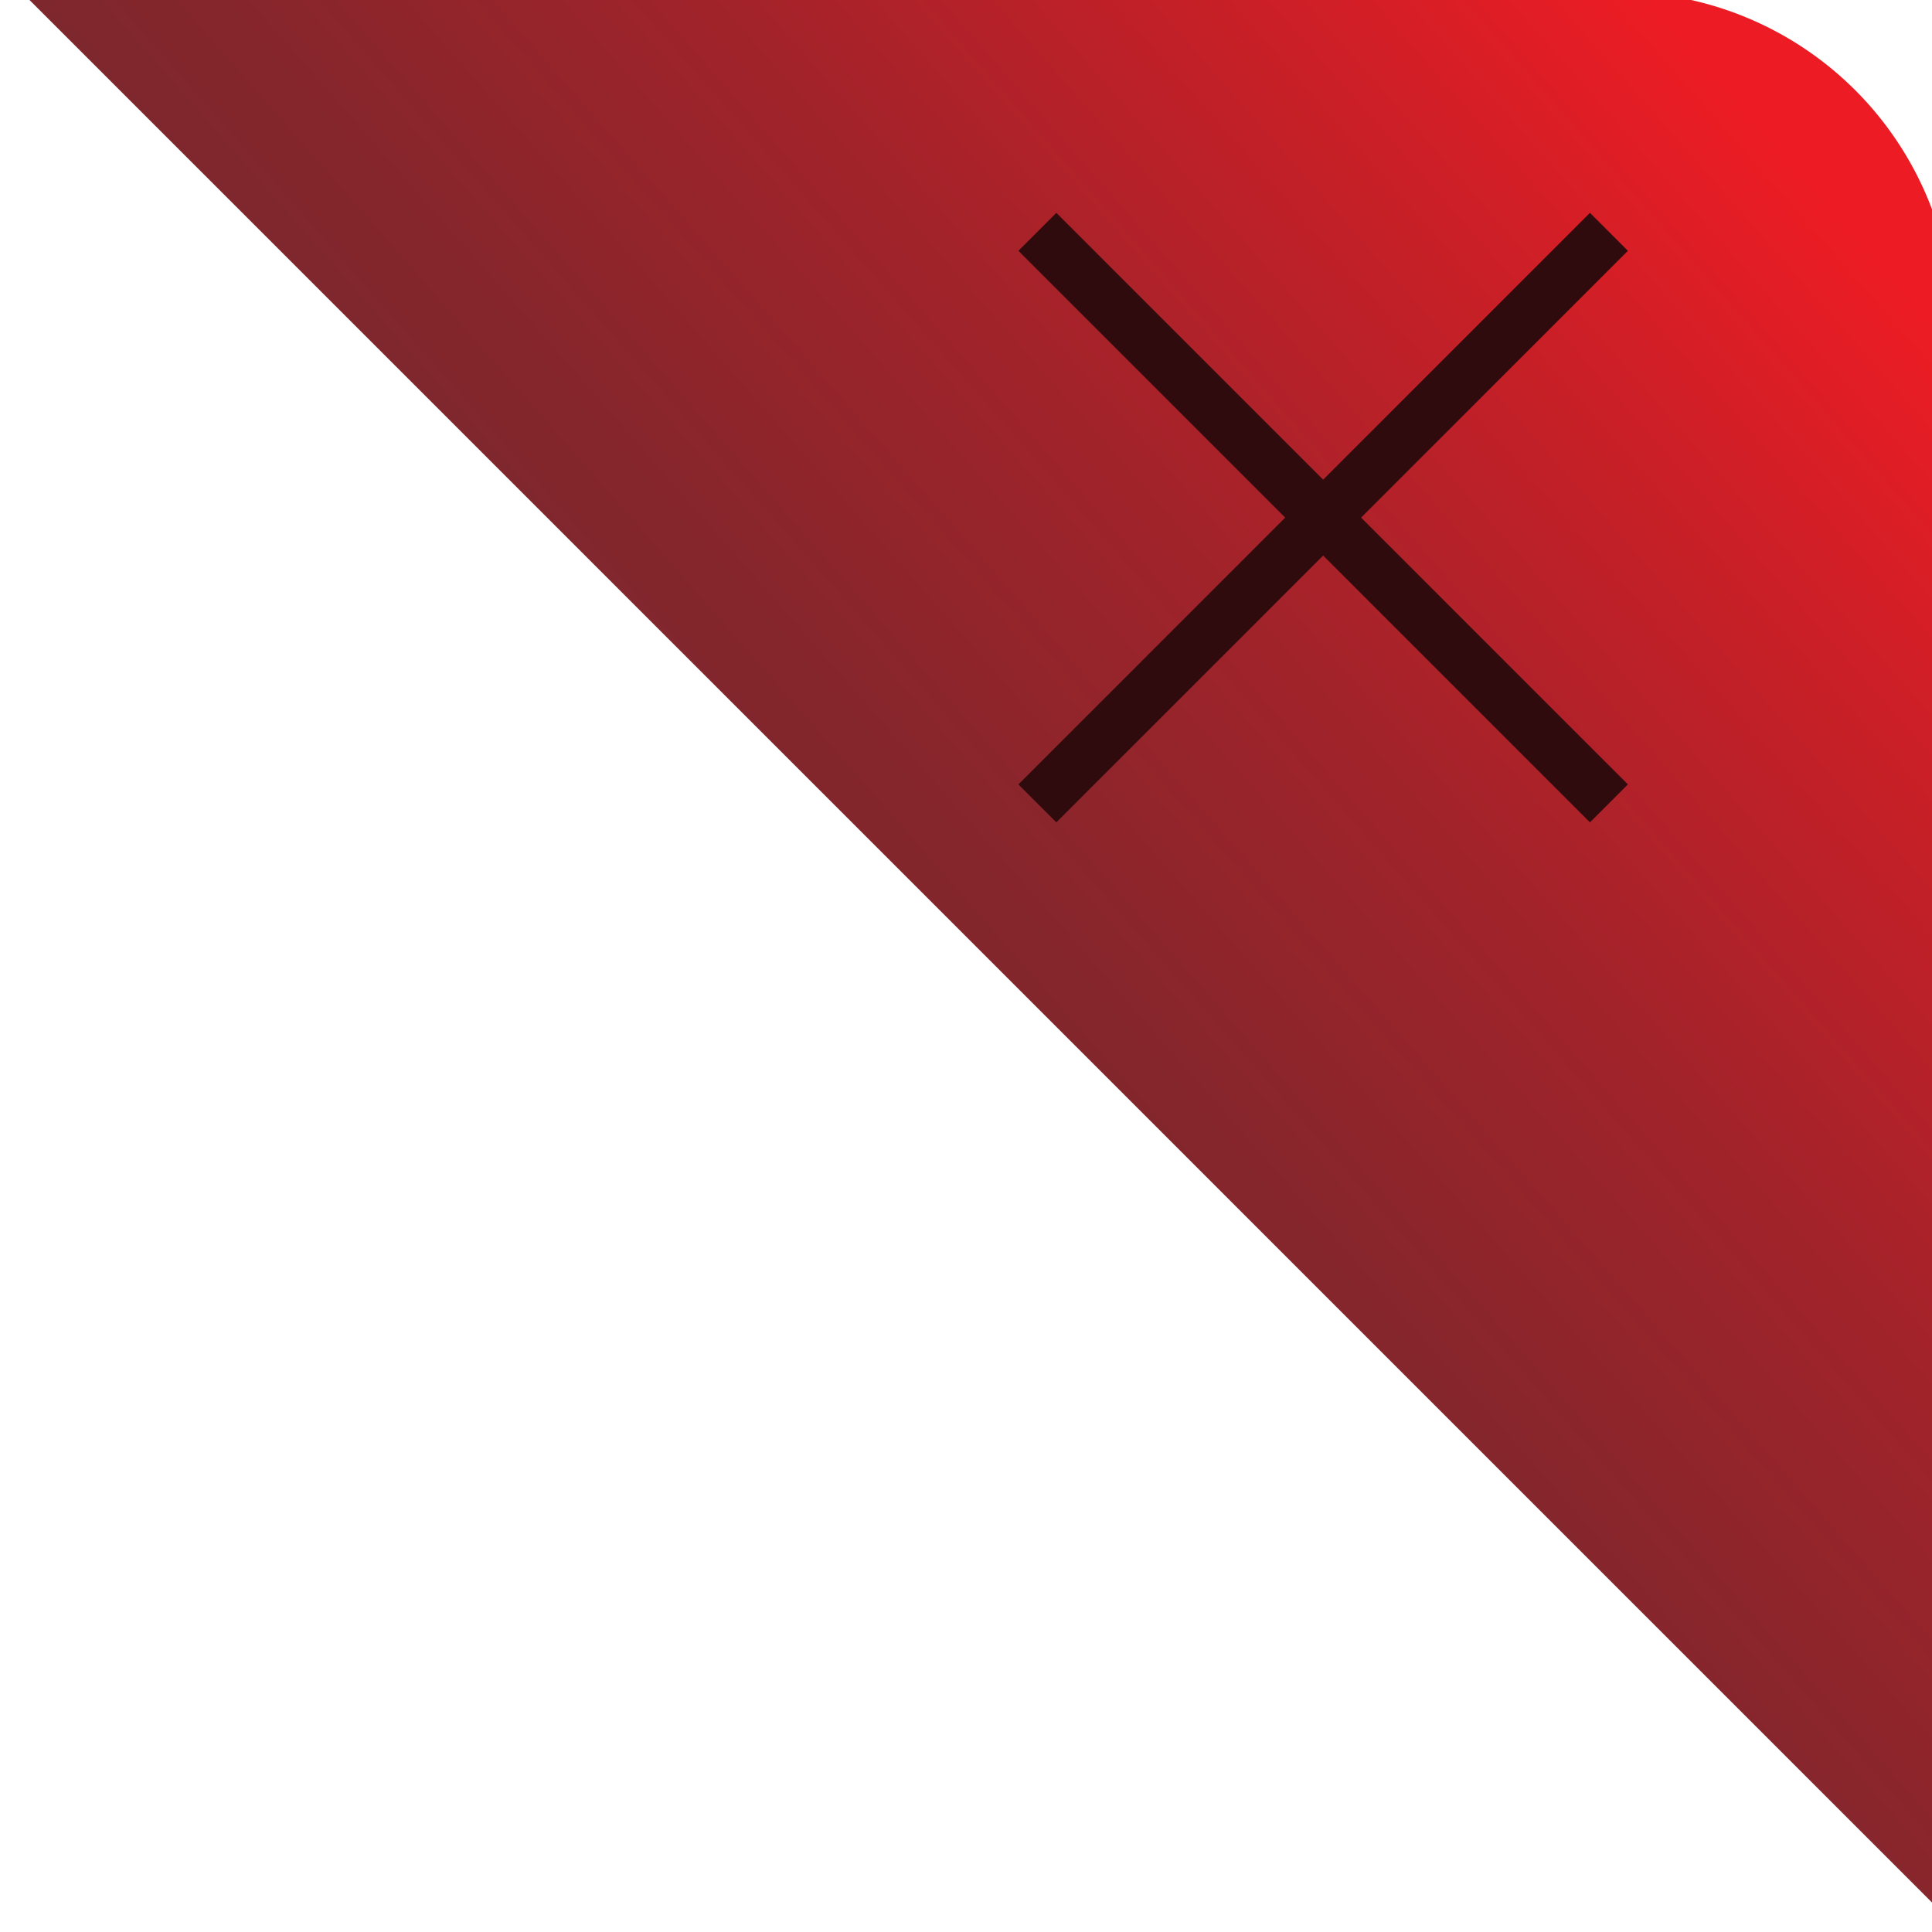 <svg class="close-triangle-button" xmlns="http://www.w3.org/2000/svg" viewBox="0 0 36 36">
    <defs>
        <style>
            .close-triangle-gradient {
                fill:url(#grad1);
            }
            .close-triangle-gradient:hover ~ .close-triangle-lines {
                stroke:white;
            }
            .close-triangle-lines {
                fill:none;
                stroke:#300b0d;
                stroke-miterlimit:10;
            }
        </style>
        <linearGradient id="grad1" x1="232.41" y1="264.84" x2="265.45" y2="235.84"
                        gradientUnits="userSpaceOnUse">
            <stop offset="0.47" stop-color="#7c272d"/>
            <stop offset="0.55" stop-color="#86262c"/>
            <stop offset="0.7" stop-color="#a1232a"/>
            <stop offset="0.88" stop-color="#cc1f27"/>
            <stop offset="1" stop-color="#ed1c24"/>
        </linearGradient>
    </defs>
    <path class="close-triangle-gradient" d="M267.6,267.75l-36-36h29.75A6.25,6.25,0,0,1,267.6,238Z"
          transform="translate(-231.2 -231.9)"/>
    <line class="close-triangle-lines" x1="19.33" y1="4.32" x2="29.98" y2="14.97"/>
    <line class="close-triangle-lines" x1="19.33" y1="14.97" x2="29.98" y2="4.32"/>
</svg>
